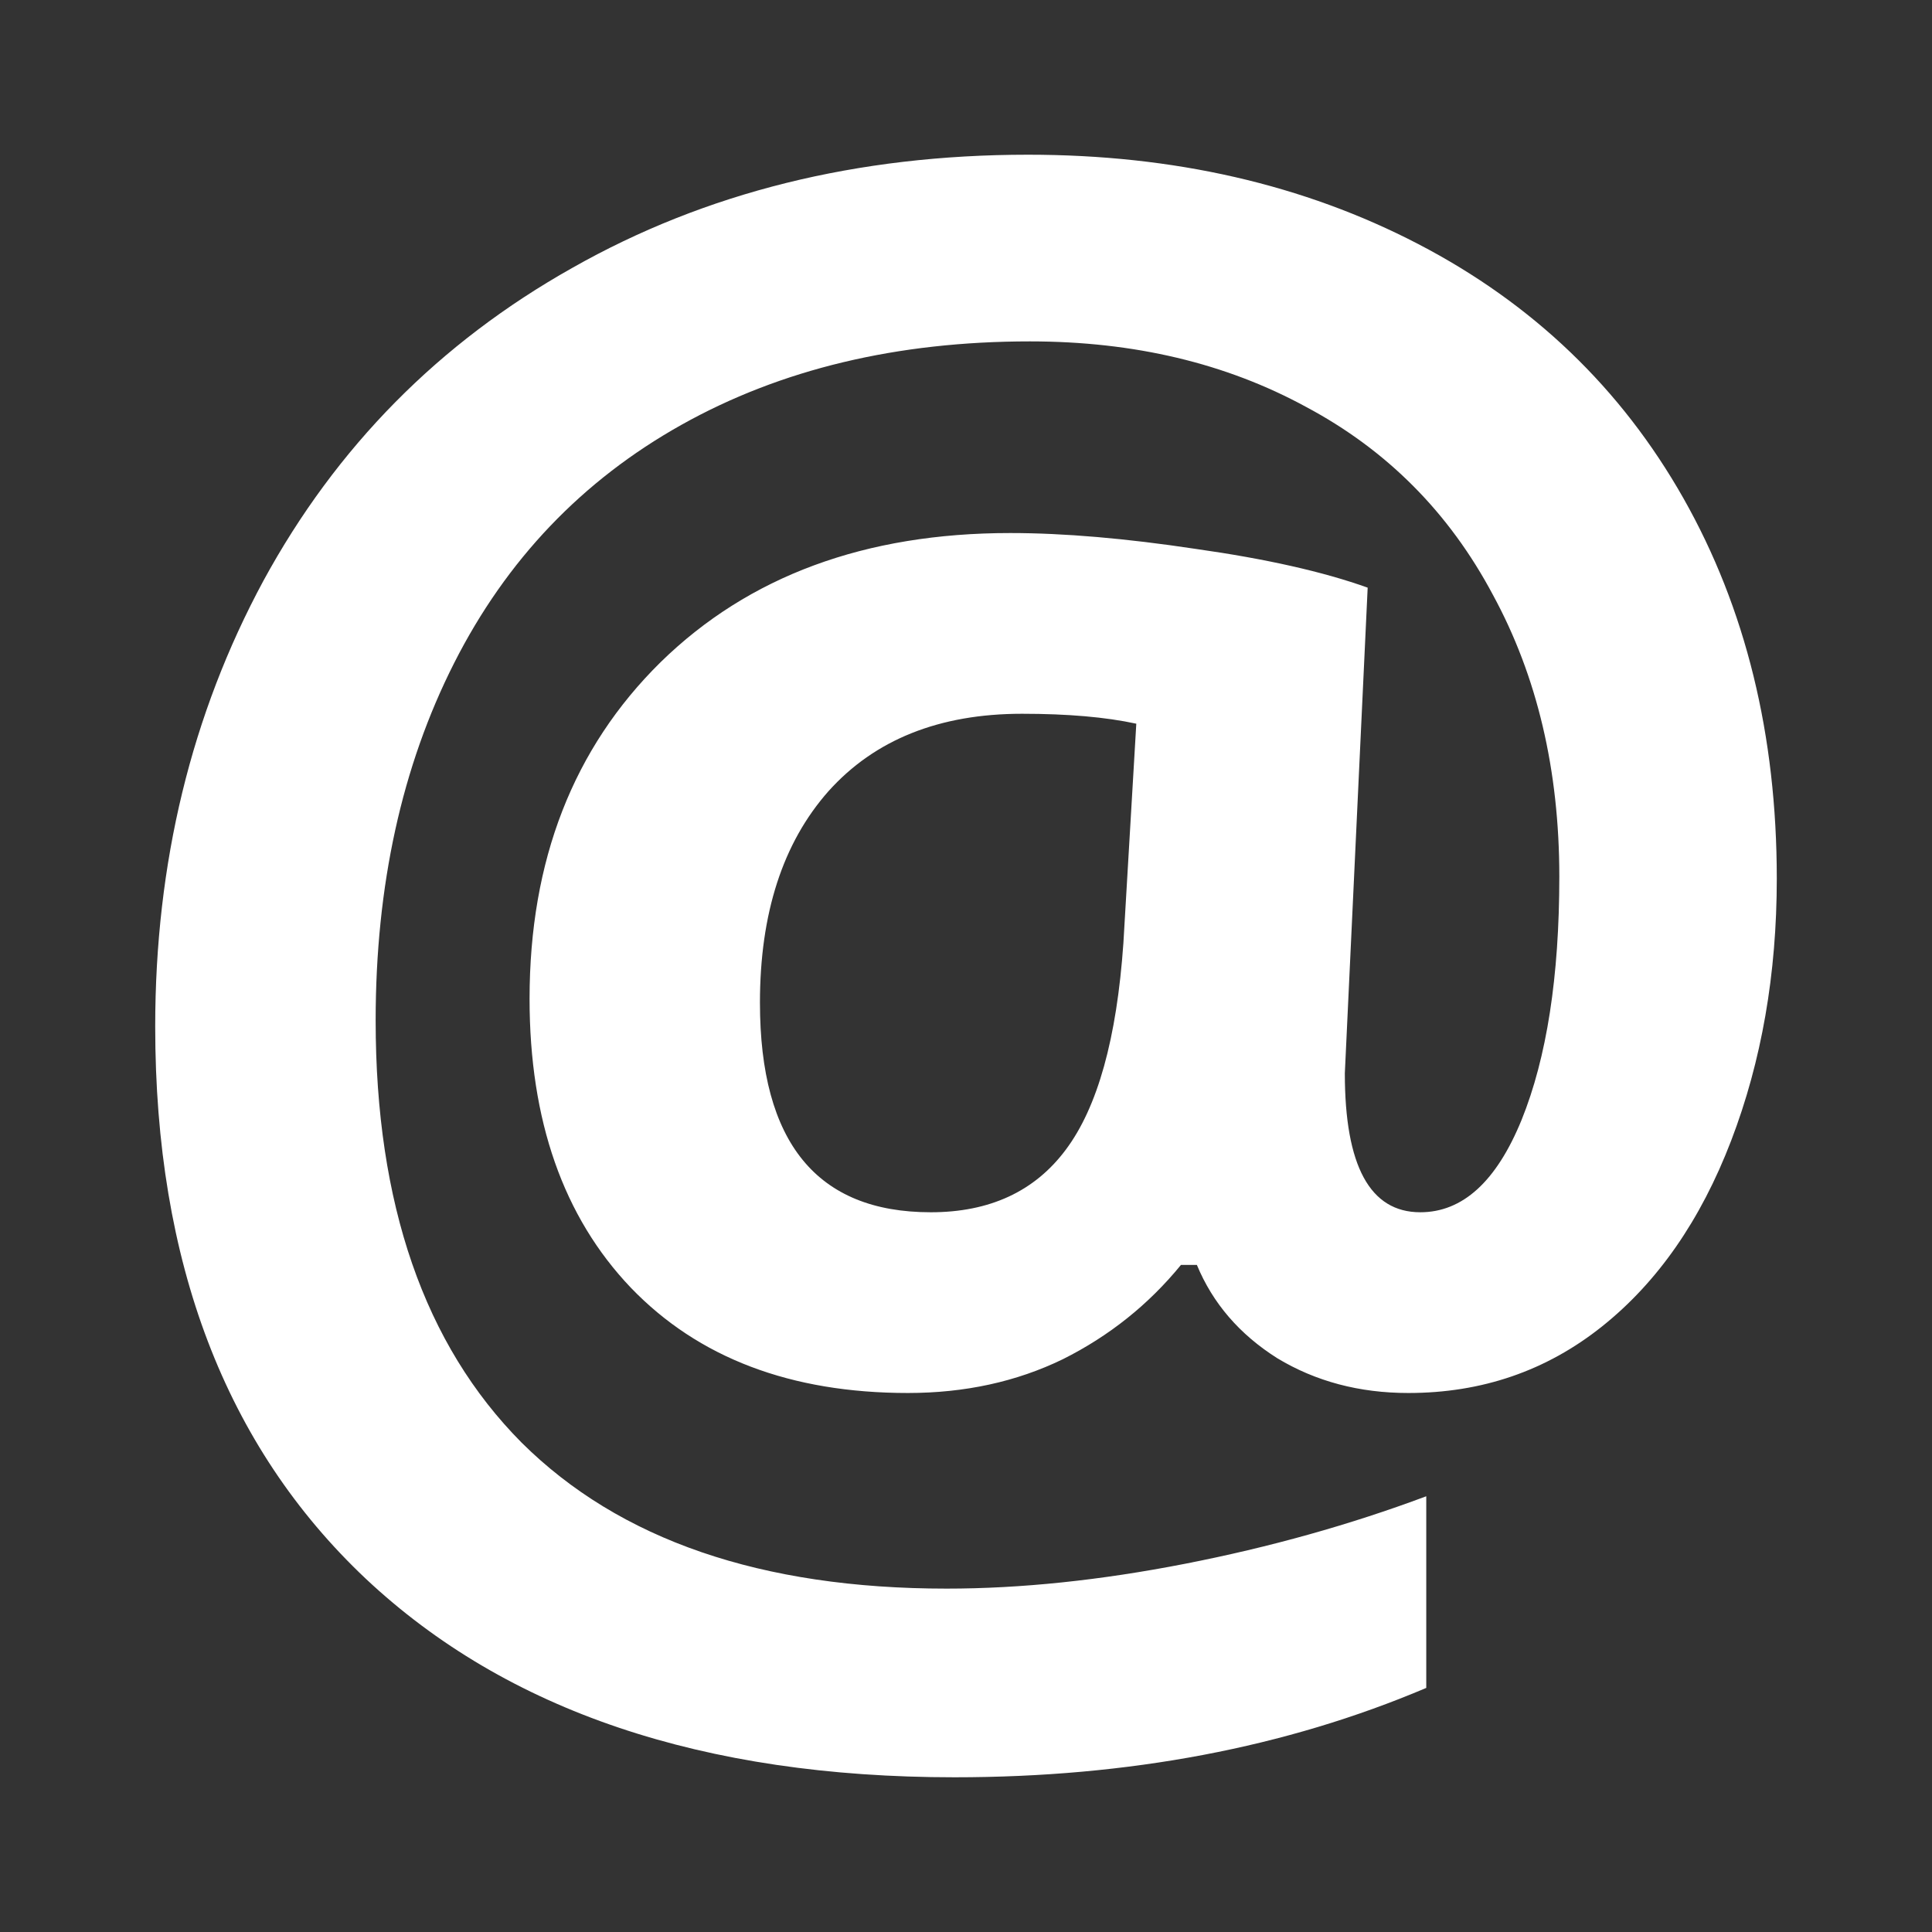 <?xml version="1.0" encoding="UTF-8" standalone="no"?>
<!-- Created with Inkscape (http://www.inkscape.org/) -->

<svg
   xmlns:dc="http://purl.org/dc/elements/1.1/"
   xmlns:cc="http://creativecommons.org/ns#"
   xmlns:rdf="http://www.w3.org/1999/02/22-rdf-syntax-ns#"
   xmlns:svg="http://www.w3.org/2000/svg"
   xmlns="http://www.w3.org/2000/svg"
   xmlns:inkscape="http://www.inkscape.org/namespaces/inkscape"
   version="1.1"
   width="100%"
   height="100%"
   viewBox="0 0 512 512"
   id="svg2">
  <rect x="0" y="0" width="512" height="512" fill="#333333" stroke="none"/>
  <defs
     id="defs8">
    <clipPath
       id="clipPath4081">
      <path
         d="M 26,0 C 11.603,0 0,11.603 0,26 l 0,460 c 0,14.397 11.603,26 26,26 l 460,0 c 14.397,0 26,-11.603 26,-26 L 512,26 C 512,11.603 500.397,0 486,0 L 26,0 z"
         inkscape:connector-curvature="0"
         id="path4083"
         style="fill:none;fill-opacity:1;stroke:none" />
    </clipPath>
  </defs>
  <path
     d="M 26,0 C 11.603,0 0,11.603 0,26 l 0,460 c 0,14.397 11.603,26 26,26 l 460,0 c 14.397,0 26,-11.603 26,-26 L 512,26 C 512,11.603 500.397,0 486,0 L 26,0 z"
     inkscape:connector-curvature="0"
     id="rect2986"
     style="fill:none;fill-opacity:1;stroke:none" />
  <g
     clip-path="url(#clipPath4081)"
     id="g3773"
     style="font-size:315.4px;font-weight:bold;line-height:125%;letter-spacing:0;word-spacing:0;opacity:0.0;fill:#000000;font-family:Sans">
    <path
       d="m 470.868,232.842 c -4.7e-4,25.263 -4.036,48.421 -12.105,69.474 l 388.909,388.909 c 8.07,-21.052 12.105,-44.21 12.105,-69.474 z"
       inkscape:connector-curvature="0"
       id="path3775"
       style="fill:#000000" />
    <path
       d="m 458.763,302.316 c -8.071,21.053 -19.474,37.456 -34.211,49.211 L 813.461,740.435 c 14.736,-11.754 26.14,-28.158 34.211,-49.211 z"
       inkscape:connector-curvature="0"
       id="path3777"
       style="fill:#000000" />
    <path
       d="m 424.553,351.526 c -14.737,11.754 -31.842,17.632 -51.316,17.632 l 388.909,388.909 c 19.473,5e-5 36.579,-5.877 51.316,-17.632 z"
       inkscape:connector-curvature="0"
       id="path3779"
       style="fill:#000000" />
    <path
       d="m 373.237,369.158 c -12.983,5e-5 -24.562,-3.07 -34.737,-9.211 l 388.909,388.909 c 10.175,6.14 21.754,9.211 34.737,9.211 z"
       inkscape:connector-curvature="0"
       id="path3781"
       style="fill:#000000" />
    <path
       d="m 338.5,359.947 c -3.818,-2.412 -7.215,-5.104 -10.189,-8.079 l 388.909,388.909 c 2.974,2.974 6.371,5.667 10.189,8.079 z"
       inkscape:connector-curvature="0"
       id="path3783"
       style="fill:#000000" />
    <path
       d="m 328.311,351.869 c -4.815,-4.815 -8.524,-10.368 -11.127,-16.658 l 388.909,388.909 c 2.603,6.29 6.312,11.843 11.127,16.658 z"
       inkscape:connector-curvature="0"
       id="path3785"
       style="fill:#000000" />
    <path
       d="m 317.184,335.211 -4.211,0 388.909,388.909 4.211,0 z"
       inkscape:connector-curvature="0"
       id="path3787"
       style="fill:#000000" />
    <path
       d="m 312.974,335.211 c -8.597,10.526 -19.035,18.86 -31.316,25 l 388.909,388.909 c 12.28,-6.14 22.719,-14.474 31.316,-25 z"
       inkscape:connector-curvature="0"
       id="path3789"
       style="fill:#000000" />
    <path
       d="m 281.658,360.211 c -12.281,5.965 -25.965,8.947 -41.053,8.947 l 388.909,388.909 c 15.087,5e-5 28.772,-2.982 41.053,-8.947 z"
       inkscape:connector-curvature="0"
       id="path3791"
       style="fill:#000000" />
    <path
       d="m 240.605,369.158 c -30.366,5e-5 -54.441,-8.892 -72.225,-26.675 l 388.909,388.909 c 17.783,17.783 41.858,26.675 72.225,26.675 z"
       inkscape:connector-curvature="0"
       id="path3793"
       style="fill:#000000" />
    <path
       d="m 168.381,342.483 c -0.402,-0.402 -0.801,-0.809 -1.196,-1.22 l 388.909,388.909 c 0.396,0.411 0.794,0.818 1.196,1.22 z"
       inkscape:connector-curvature="0"
       id="path3795"
       style="fill:#000000" />
    <path
       d="m 167.184,341.263 c -17.895,-18.772 -26.842,-44.298 -26.842,-76.579 l 388.909,388.909 c -1.2e-4,32.281 8.947,57.807 26.842,76.579 z"
       inkscape:connector-curvature="0"
       id="path3797"
       style="fill:#000000" />
    <path
       d="m 140.342,264.684 c -1.2e-4,-36.666 11.579,-66.403 34.737,-89.211 L 563.988,564.382 c -23.158,22.807 -34.737,52.544 -34.737,89.211 z"
       inkscape:connector-curvature="0"
       id="path3799"
       style="fill:#000000" />
    <path
       d="m 175.079,175.474 c 23.333,-22.807 54.21,-34.21 92.632,-34.211 l 388.909,388.909 c -38.421,2.7e-4 -69.298,11.404 -92.632,34.211 z"
       inkscape:connector-curvature="0"
       id="path3801"
       style="fill:#000000" />
    <path
       d="m 267.711,141.263 c 14.21,2.7e-4 30.614,1.404 49.211,4.211 L 705.83,534.382 c -18.597,-2.807 -35,-4.21 -49.211,-4.211 z"
       inkscape:connector-curvature="0"
       id="path3803"
       style="fill:#000000" />
    <path
       d="m 316.921,145.474 c 18.596,2.632 33.772,6.053 45.526,10.263 l 388.909,388.909 c -11.755,-4.21 -26.93,-7.631 -45.526,-10.263 z"
       inkscape:connector-curvature="0"
       id="path3805"
       style="fill:#000000" />
    <path
       d="m 362.447,155.737 -6.053,128.684 388.909,388.909 6.053,-128.684 z"
       inkscape:connector-curvature="0"
       id="path3807"
       style="fill:#000000" />
    <path
       d="m 356.395,284.421 c -2.2e-4,15.919 2.8,26.68 8.402,32.281 l 388.909,388.909 c -5.601,-5.601 -8.402,-16.362 -8.402,-32.281 z"
       inkscape:connector-curvature="0"
       id="path3809"
       style="fill:#000000" />
    <path
       d="m 364.796,316.702 c 3.041,3.041 6.907,4.561 11.598,4.561 l 388.909,388.909 c -4.692,3e-5 -8.558,-1.52 -11.598,-4.561 z"
       inkscape:connector-curvature="0"
       id="path3811"
       style="fill:#000000" />
    <path
       d="m 376.395,321.263 c 11.228,9e-5 20.175,-8.158 26.842,-24.474 L 792.146,685.698 c -6.667,16.316 -15.614,24.474 -26.842,24.474 z"
       inkscape:connector-curvature="0"
       id="path3813"
       style="fill:#000000" />
    <path
       d="m 403.237,296.789 c 6.666,-16.491 10,-37.982 10,-64.474 L 802.146,621.225 c -4e-4,26.491 -3.334,47.983 -10,64.474 z"
       inkscape:connector-curvature="0"
       id="path3815"
       style="fill:#000000" />
    <path
       d="m 413.237,232.316 c -4e-4,-28.245 -5.878,-53.158 -17.632,-74.737 l 388.909,388.909 c 11.754,21.579 17.631,46.491 17.632,74.737 z"
       inkscape:connector-curvature="0"
       id="path3817"
       style="fill:#000000" />
    <path
       d="m 395.605,157.579 c -5.84,-10.972 -12.929,-20.627 -21.268,-28.966 l 388.909,388.909 c 8.339,8.339 15.428,17.994 21.268,28.966 z"
       inkscape:connector-curvature="0"
       id="path3819"
       style="fill:#000000" />
    <path
       d="m 374.337,128.613 c -8.195,-8.195 -17.597,-15.119 -28.205,-20.771 l 388.909,388.909 c 10.609,5.652 20.01,12.576 28.205,20.771 z"
       inkscape:connector-curvature="0"
       id="path3821"
       style="fill:#000000" />
    <path
       d="M 346.132,107.842 C 324.903,96.263 300.517,90.474 272.974,90.474 L 661.882,479.382 c 27.544,3.4e-4 51.93,5.79 73.158,17.368 z"
       inkscape:connector-curvature="0"
       id="path3823"
       style="fill:#000000" />
    <path
       d="m 272.974,90.474 c -35.263,3.47e-4 -66.053,7.369 -92.368,22.105 l 388.909,388.909 c 26.316,-14.737 57.105,-22.105 92.368,-22.105 z"
       inkscape:connector-curvature="0"
       id="path3825"
       style="fill:#000000" />
    <path
       d="m 180.605,112.579 c -26.316,14.737 -46.404,35.79 -60.263,63.158 l 388.909,388.909 c 13.86,-27.368 33.947,-48.421 60.263,-63.158 z"
       inkscape:connector-curvature="0"
       id="path3827"
       style="fill:#000000" />
    <path
       d="m 120.342,175.737 c -13.86,27.369 -20.79,58.948 -20.789,94.737 L 488.461,659.382 c -10e-5,-35.789 6.93,-67.368 20.789,-94.737 z"
       inkscape:connector-curvature="0"
       id="path3829"
       style="fill:#000000" />
    <path
       d="m 99.553,270.474 c -1e-4,48.597 12.895,85.877 38.684,111.842 L 527.146,771.225 C 501.356,745.26 488.461,707.979 488.461,659.382 z"
       inkscape:connector-curvature="0"
       id="path3831"
       style="fill:#000000" />
    <path
       d="M 138.237,382.316 C 164.202,408.105 201.745,421 250.868,421 l 388.909,388.909 c -49.123,0 -86.667,-12.895 -112.632,-38.684 z"
       inkscape:connector-curvature="0"
       id="path3833"
       style="fill:#000000" />
    <path
       d="m 250.868,421 c 19.649,0 40.701,-2.193 63.158,-6.579 l 388.909,388.909 c -22.456,4.386 -43.509,6.579 -63.158,6.579 z"
       inkscape:connector-curvature="0"
       id="path3835"
       style="fill:#000000" />
    <path
       d="m 314.026,414.421 c 22.456,-4.386 43.772,-10.351 63.947,-17.895 l 388.909,388.909 c -20.176,7.544 -41.492,13.509 -63.947,17.895 z"
       inkscape:connector-curvature="0"
       id="path3837"
       style="fill:#000000" />
    <path
       d="m 377.974,396.526 0,50.789 388.909,388.909 0,-50.789 z"
       inkscape:connector-curvature="0"
       id="path3839"
       style="fill:#000000" />
    <path
       d="m 377.974,447.316 c -37.193,15.789 -78.86,23.684 -125,23.684 l 388.909,388.909 c 46.14,-6e-5 87.807,-7.895 125,-23.684 z"
       inkscape:connector-curvature="0"
       id="path3841"
       style="fill:#000000" />
    <path
       d="m 252.974,471 c -66.667,-6e-5 -118.684,-17.544 -156.053,-52.632 L 485.83,807.277 c 37.368,35.088 89.386,52.632 156.053,52.632 z"
       inkscape:connector-curvature="0"
       id="path3843"
       style="fill:#000000" />
    <path
       d="m 96.921,418.368 c -1.213,-1.144 -2.406,-2.303 -3.579,-3.476 L 482.251,803.801 c 1.173,1.173 2.366,2.332 3.579,3.476 z"
       inkscape:connector-curvature="0"
       id="path3845"
       style="fill:#000000" />
    <path
       d="M 93.342,414.892 C 58.535,380.085 41.132,332.472 41.132,272.053 L 430.04,660.961 c 0,60.42 17.403,108.033 52.21,142.84 z"
       inkscape:connector-curvature="0"
       id="path3847"
       style="fill:#000000" />
    <path
       d="m 41.132,272.053 c 0,-43.333 9.561,-82.719 28.684,-118.158 L 458.725,542.803 c -19.123,35.439 -28.684,74.825 -28.684,118.158 z"
       inkscape:connector-curvature="0"
       id="path3849"
       style="fill:#000000" />
    <path
       d="m 69.816,153.895 c 19.298,-35.438 46.579,-63.07 81.842,-82.895 L 540.567,459.909 c -35.263,19.825 -62.544,47.456 -81.842,82.895 z"
       inkscape:connector-curvature="0"
       id="path3851"
       style="fill:#000000" />
    <path
       d="M 151.658,71 C 186.921,51 227.184,41 272.447,41 l 388.909,388.909 c -45.263,3.9e-4 -85.526,10 -120.789,30 z"
       inkscape:connector-curvature="0"
       id="path3853"
       style="fill:#000000" />
    <path
       d="m 272.447,41 c 38.596,3.9e-4 73.07,7.895 103.421,23.684 L 764.777,453.593 c -30.351,-15.789 -64.825,-23.684 -103.421,-23.684 z"
       inkscape:connector-curvature="0"
       id="path3855"
       style="fill:#000000" />
    <path
       d="m 375.868,64.684 c 16.252,8.455 30.518,18.822 42.796,31.1 L 807.573,484.693 c -12.278,-12.278 -26.544,-22.645 -42.796,-31.1 z"
       inkscape:connector-curvature="0"
       id="path3857"
       style="fill:#000000" />
    <path
       d="m 418.664,95.784 c 10.651,10.651 19.807,22.74 27.467,36.268 l 388.909,388.909 c -7.661,-13.528 -16.816,-25.617 -27.467,-36.268 z"
       inkscape:connector-curvature="0"
       id="path3859"
       style="fill:#000000" />
    <path
       d="m 446.132,132.053 c 16.491,29.123 24.736,62.72 24.737,100.789 l 388.909,388.909 c -4.7e-4,-38.07 -8.246,-71.666 -24.737,-100.789 z"
       inkscape:connector-curvature="0"
       id="path3861"
       style="fill:#000000" />
    <path
       d="m 201.395,265.737 c -1e-4,20.394 4.579,35.169 13.737,44.328 l 388.909,388.909 c -9.158,-9.158 -13.738,-23.934 -13.737,-44.328 z"
       inkscape:connector-curvature="0"
       id="path3863"
       style="fill:#000000" />
    <path
       d="m 215.132,310.065 c 7.466,7.466 17.974,11.198 31.526,11.198 l 388.909,388.909 c -13.551,4e-5 -24.06,-3.733 -31.526,-11.198 z"
       inkscape:connector-curvature="0"
       id="path3865"
       style="fill:#000000" />
    <path
       d="m 246.658,321.263 c 15.614,9e-5 27.544,-5.526 35.789,-16.579 l 388.909,388.909 c -8.246,11.053 -20.176,16.579 -35.789,16.579 z"
       inkscape:connector-curvature="0"
       id="path3867"
       style="fill:#000000" />
    <path
       d="m 282.447,304.684 c 8.421,-11.228 13.508,-29.474 15.263,-54.737 L 686.619,638.856 c -1.755,25.263 -6.842,43.509 -15.263,54.737 z"
       inkscape:connector-curvature="0"
       id="path3869"
       style="fill:#000000" />
    <path
       d="m 297.711,249.947 3.421,-58.158 388.909,388.909 -3.421,58.158 z"
       inkscape:connector-curvature="0"
       id="path3871"
       style="fill:#000000" />
    <path
       d="m 301.132,191.789 c -8.07,-1.754 -18.158,-2.631 -30.263,-2.632 l 388.909,388.909 c 12.105,2.4e-4 22.193,0.877 30.263,2.632 z"
       inkscape:connector-curvature="0"
       id="path3873"
       style="fill:#000000" />
    <path
       d="m 270.868,189.158 c -21.93,2.4e-4 -39.035,6.842 -51.316,20.526 l 388.909,388.909 c 12.28,-13.684 29.386,-20.526 51.316,-20.526 z"
       inkscape:connector-curvature="0"
       id="path3875"
       style="fill:#000000" />
    <path
       d="m 219.553,209.684 c -12.105,13.684 -18.158,32.369 -18.158,56.053 l 388.909,388.909 c -1.8e-4,-23.684 6.052,-42.368 18.158,-56.053 z"
       inkscape:connector-curvature="0"
       id="path3877"
       style="fill:#000000" />
  </g>
  <path
     d="m 470.868,232.842 c -4.7e-4,25.263 -4.036,48.421 -12.105,69.474 -8.071,21.053 -19.474,37.456 -34.211,49.211 -14.737,11.754 -31.842,17.632 -51.316,17.632 -12.983,5e-5 -24.562,-3.07 -34.737,-9.211 -10,-6.316 -17.106,-14.561 -21.316,-24.737 l -4.211,0 c -8.597,10.526 -19.035,18.86 -31.316,25 -12.281,5.965 -25.965,8.947 -41.053,8.947 -31.053,5e-5 -55.526,-9.298 -73.421,-27.895 -17.895,-18.772 -26.842,-44.298 -26.842,-76.579 -1.2e-4,-36.666 11.579,-66.403 34.737,-89.211 23.333,-22.807 54.21,-34.21 92.632,-34.211 14.21,2.7e-4 30.614,1.404 49.211,4.211 18.596,2.632 33.772,6.053 45.526,10.263 l -6.053,128.684 c -3.4e-4,24.562 6.666,36.842 20,36.842 11.228,9e-5 20.175,-8.158 26.842,-24.474 6.666,-16.491 10,-37.982 10,-64.474 -4e-4,-28.245 -5.878,-53.158 -17.632,-74.737 -11.579,-21.754 -28.071,-38.333 -49.474,-49.737 -21.228,-11.579 -45.614,-17.368 -73.158,-17.368 -35.263,3.47e-4 -66.053,7.369 -92.368,22.105 -26.316,14.737 -46.404,35.79 -60.263,63.158 -13.86,27.369 -20.79,58.948 -20.789,94.737 -1e-4,48.597 12.895,85.877 38.684,111.842 C 164.202,408.105 201.745,421 250.868,421 c 19.649,0 40.701,-2.193 63.158,-6.579 22.456,-4.386 43.772,-10.351 63.947,-17.895 l 0,50.789 c -37.193,15.789 -78.86,23.684 -125,23.684 -66.667,-6e-5 -118.684,-17.544 -156.053,-52.632 -37.193,-35.088 -55.789,-83.86 -55.789,-146.316 0,-43.333 9.561,-82.719 28.684,-118.158 19.298,-35.438 46.579,-63.07 81.842,-82.895 C 186.921,51 227.184,41 272.447,41 c 38.596,3.9e-4 73.07,7.895 103.421,23.684 30.35,15.79 53.772,38.246 70.263,67.368 16.491,29.123 24.736,62.72 24.737,100.789 m -269.474,32.895 c -1.8e-4,37.018 15.088,55.526 45.263,55.526 15.614,9e-5 27.544,-5.526 35.789,-16.579 8.421,-11.228 13.508,-29.474 15.263,-54.737 l 3.421,-58.158 c -8.07,-1.754 -18.158,-2.631 -30.263,-2.632 -21.93,2.4e-4 -39.035,6.842 -51.316,20.526 -12.105,13.684 -18.158,32.369 -18.158,56.053"
     inkscape:connector-curvature="0"
     id="path3029"
     style="font-size:315.4px;font-weight:bold;line-height:125%;letter-spacing:0;word-spacing:0;fill:#ffffff;font-family:Sans" />
</svg>
